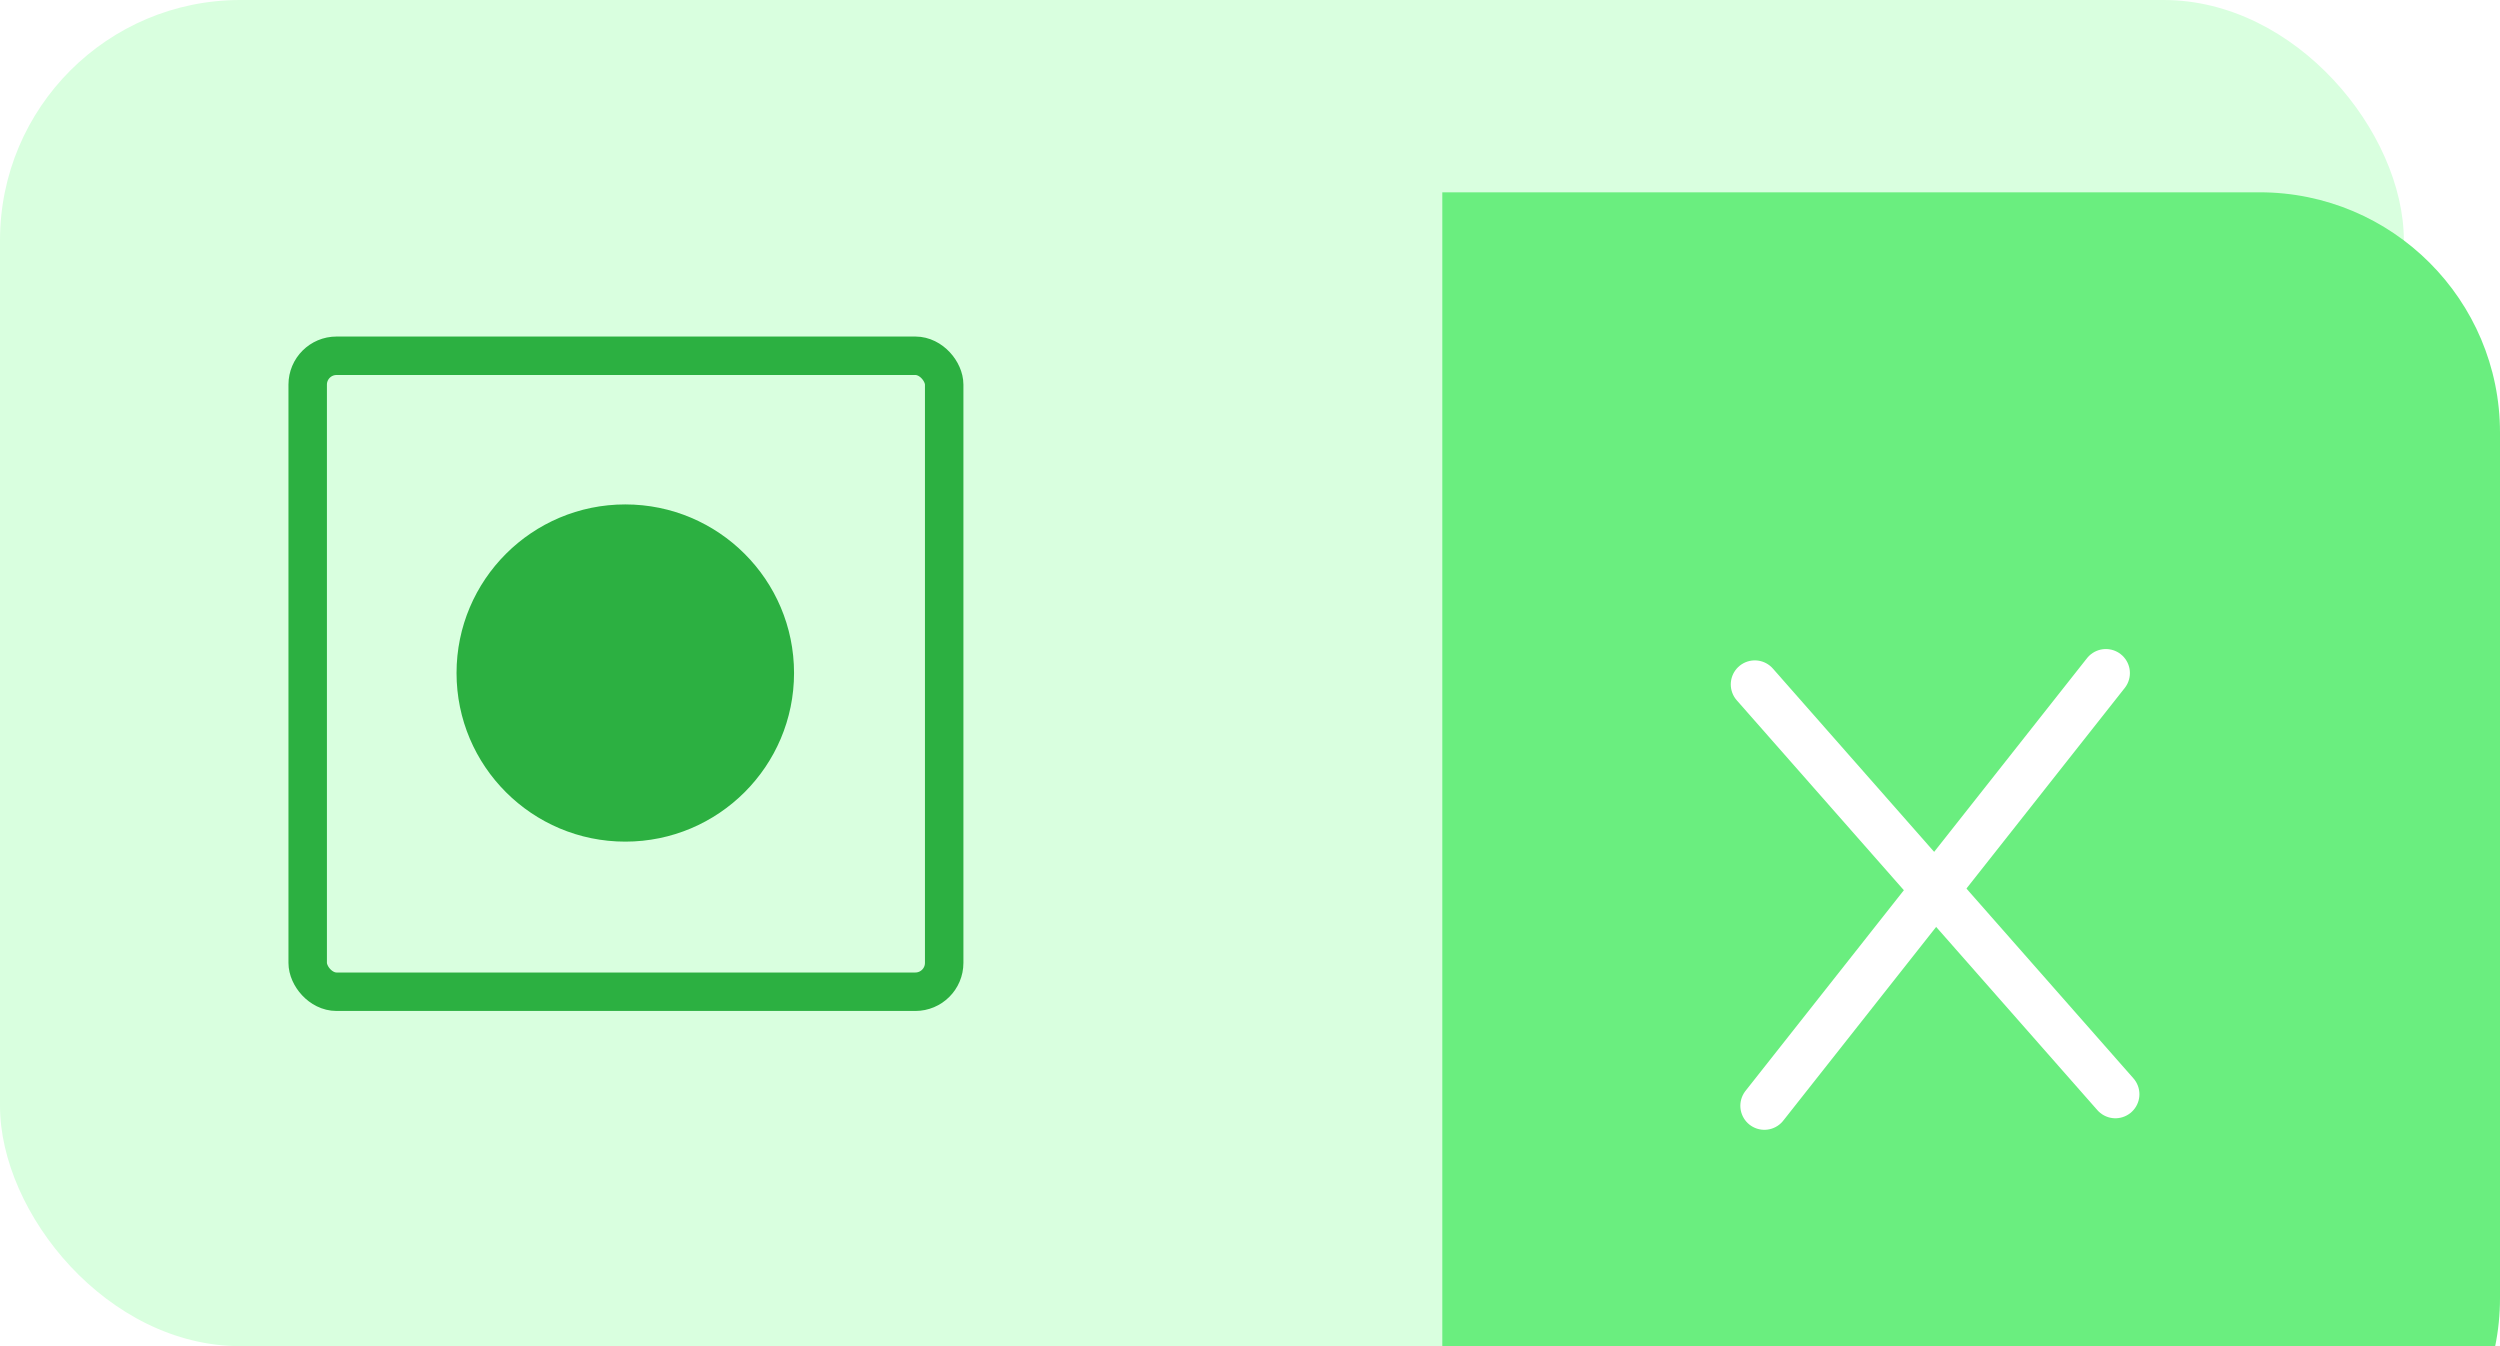 <svg width="52" height="28" viewBox="0 0 52 28" fill="none" xmlns="http://www.w3.org/2000/svg">
<rect width="50" height="28" rx="5" fill="#D9FFDF"/>
<path d="M13.006 17.506C14.944 17.506 16.516 15.935 16.516 13.999C16.516 12.062 14.944 10.492 13.006 10.492C11.068 10.492 9.496 12.062 9.496 13.999C9.496 15.935 11.068 17.506 13.006 17.506Z" fill="#2CB041"/>
<rect x="6.4" y="7.4" width="13.239" height="13.228" rx="0.6" stroke="#2CB041" stroke-width="0.8"/>
<g filter="url(#filter0_i)">
<path d="M30 0H47C49.761 0 52 2.239 52 5V23C52 25.761 49.761 28 47 28H30V0Z" fill="#6AEE7F"/>
<path d="M36.5 10.236L44 18.76" stroke="white" stroke-linecap="round" stroke-linejoin="round"/>
<path d="M36.699 19L43.802 10" stroke="white" stroke-linecap="round" stroke-linejoin="round"/>
</g>
<defs>
<filter id="filter0_i" x="30" y="0" width="22" height="32" filterUnits="userSpaceOnUse" color-interpolation-filters="sRGB">
<feFlood flood-opacity="0" result="BackgroundImageFix"/>
<feBlend mode="normal" in="SourceGraphic" in2="BackgroundImageFix" result="shape"/>
<feColorMatrix in="SourceAlpha" type="matrix" values="0 0 0 0 0 0 0 0 0 0 0 0 0 0 0 0 0 0 127 0" result="hardAlpha"/>
<feOffset dy="4"/>
<feGaussianBlur stdDeviation="4"/>
<feComposite in2="hardAlpha" operator="arithmetic" k2="-1" k3="1"/>
<feColorMatrix type="matrix" values="0 0 0 0 0.471 0 0 0 0 0.361 0 0 0 0 0.284 0 0 0 0.06 0"/>
<feBlend mode="normal" in2="shape" result="effect1_innerShadow"/>
</filter>
</defs>
</svg>
